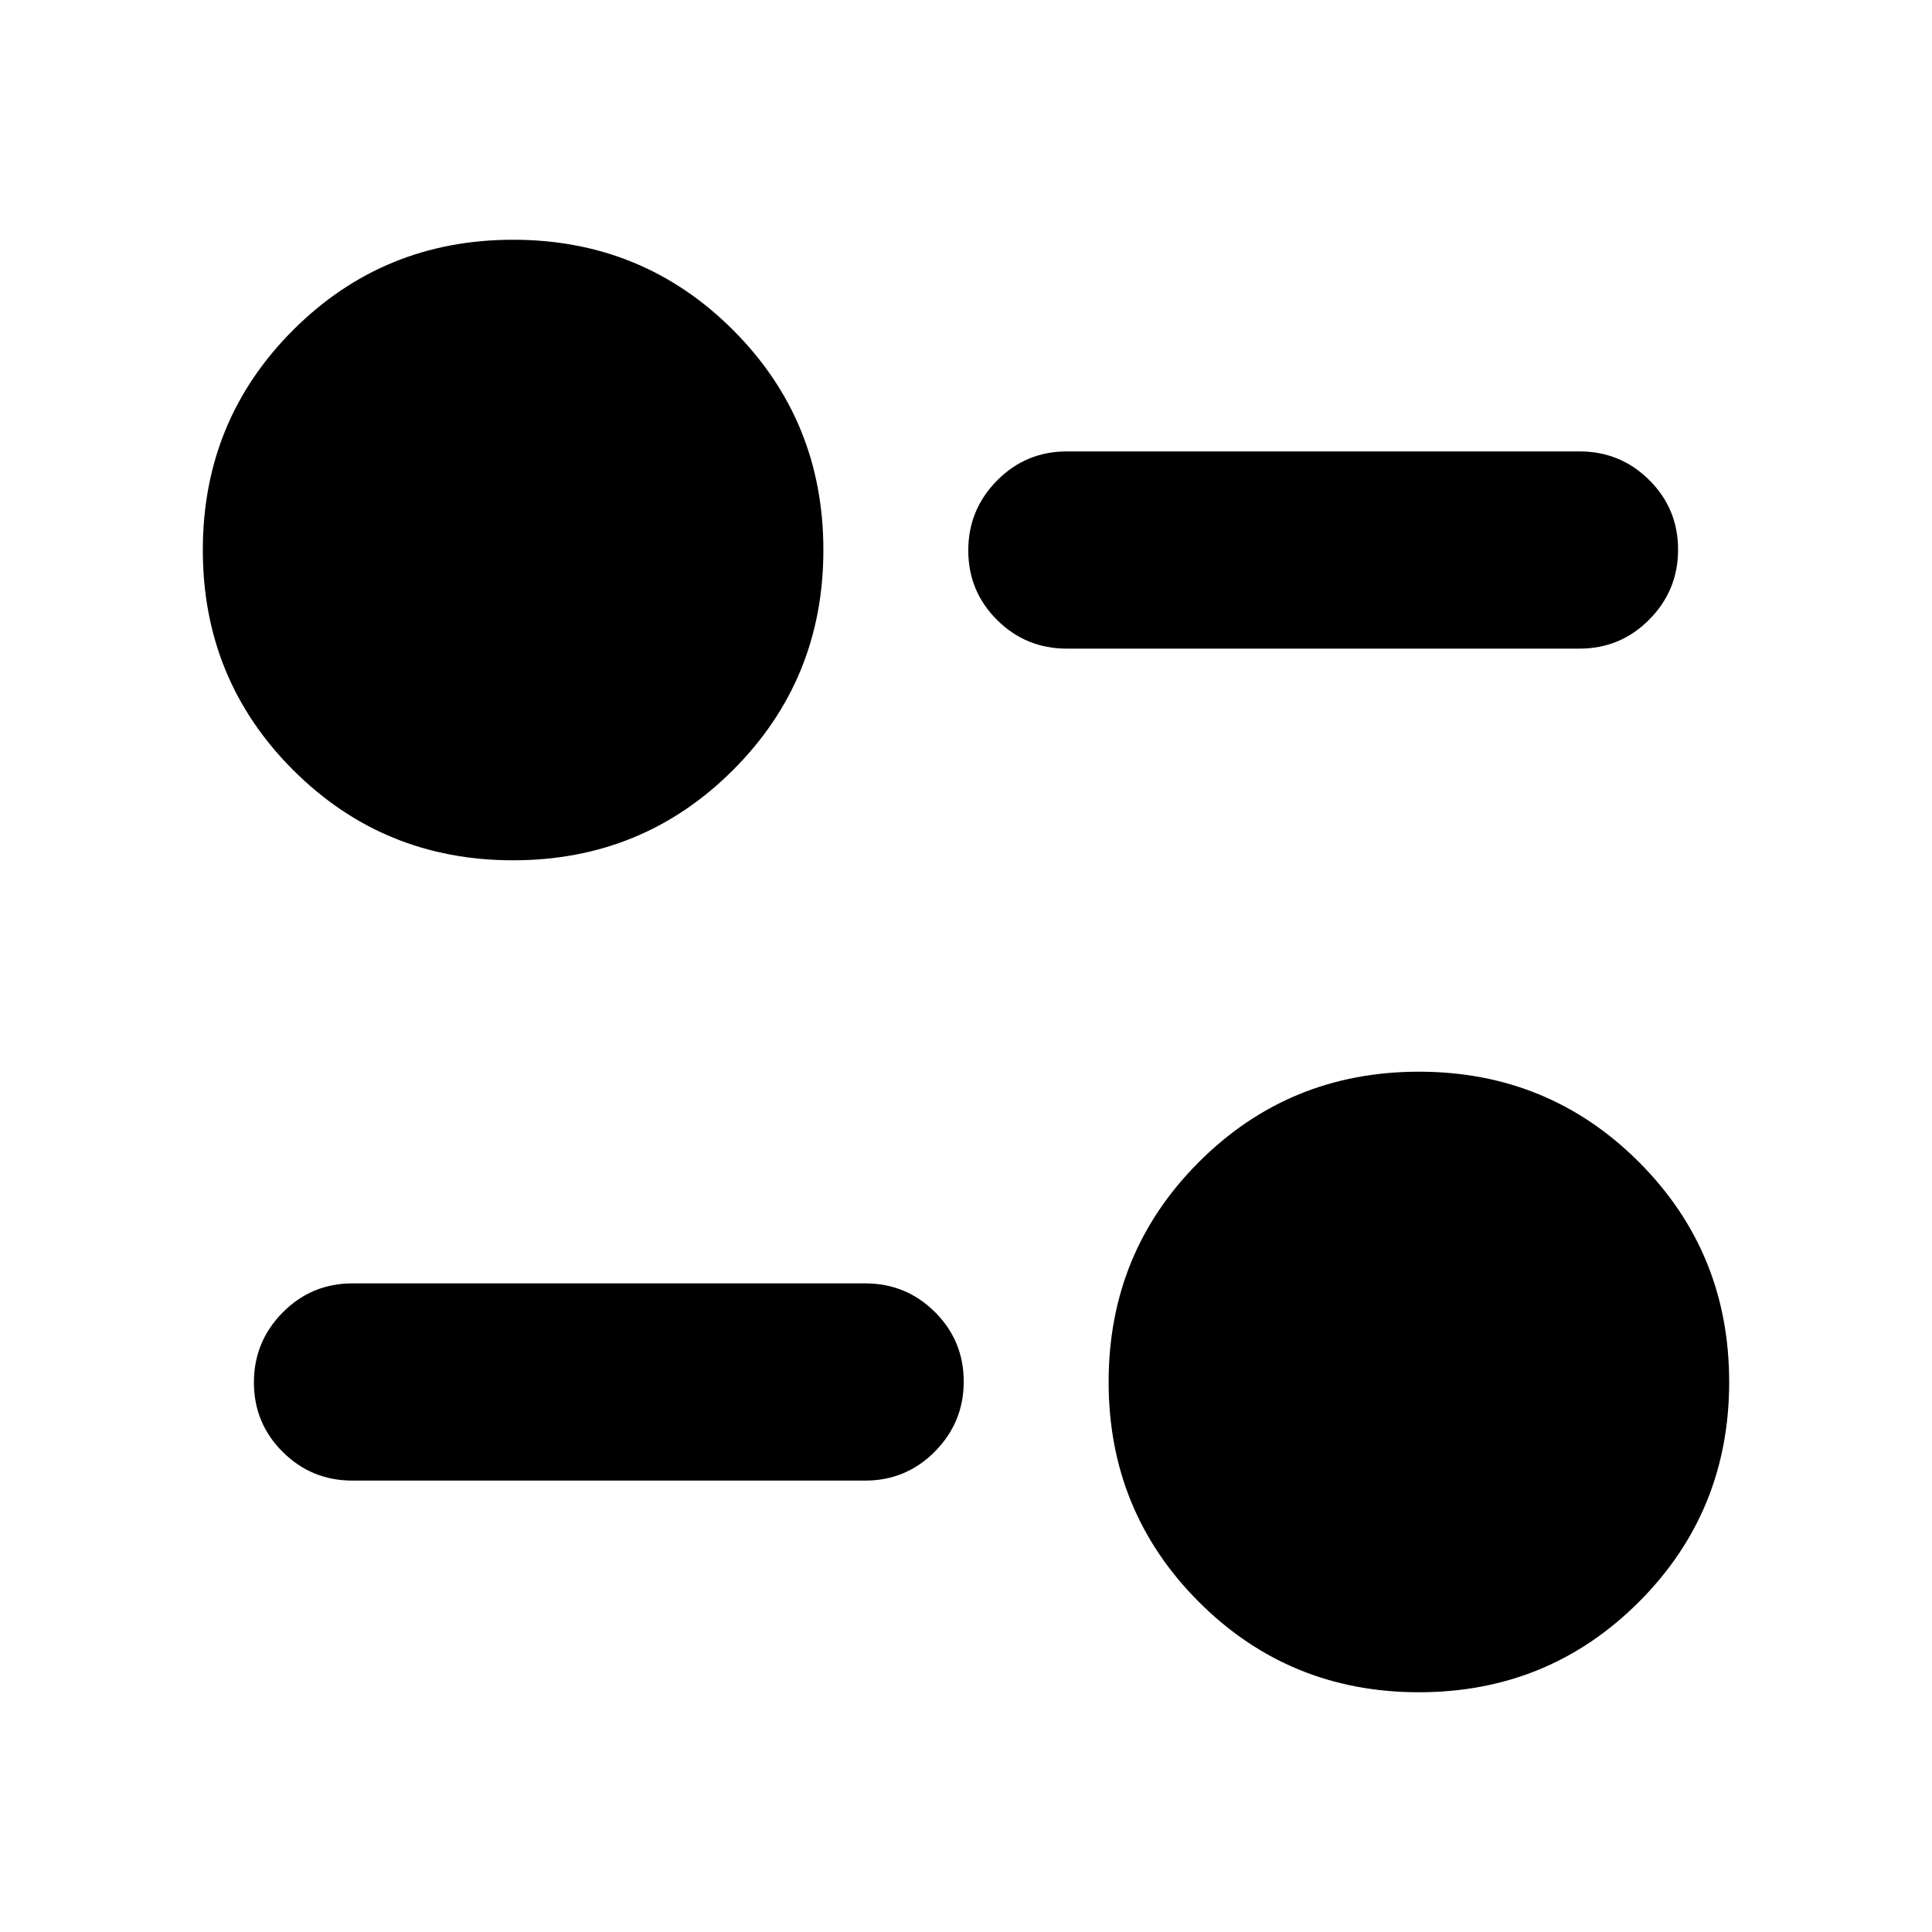 <svg xmlns="http://www.w3.org/2000/svg" height="20" viewBox="0 -960 960 960" width="20"><path d="M705.04-119.13q-64.43 0-109.3-44.87-44.87-44.87-44.87-109.3 0-64.44 44.87-109.31 44.87-44.87 109.3-44.87 64.44 0 109.31 44.87 44.87 44.87 44.87 109.31 0 64.43-44.87 109.3-44.87 44.87-109.31 44.87ZM429.87-224.3h-254.7q-20.38 0-34.69-14.25-14.31-14.25-14.31-34.54 0-20.3 14.31-34.76 14.31-14.45 34.69-14.45h254.7q20.39 0 34.69 14.24 14.31 14.25 14.31 34.55 0 20.29-14.31 34.75-14.3 14.46-34.69 14.46ZM254.96-532.52q-64.44 0-109.31-44.87-44.87-44.87-44.87-109.31 0-64.43 44.87-109.3 44.87-44.87 109.31-44.87 64.43 0 109.3 44.87 44.87 44.87 44.87 109.3 0 64.44-44.87 109.31-44.87 44.87-109.3 44.87ZM784.83-637.7h-254.7q-20.39 0-34.69-14.24-14.31-14.25-14.31-34.55 0-20.29 14.31-34.75 14.3-14.46 34.69-14.46h254.7q20.38 0 34.69 14.25 14.31 14.25 14.31 34.54 0 20.3-14.31 34.76-14.31 14.45-34.69 14.45Z"/></svg>